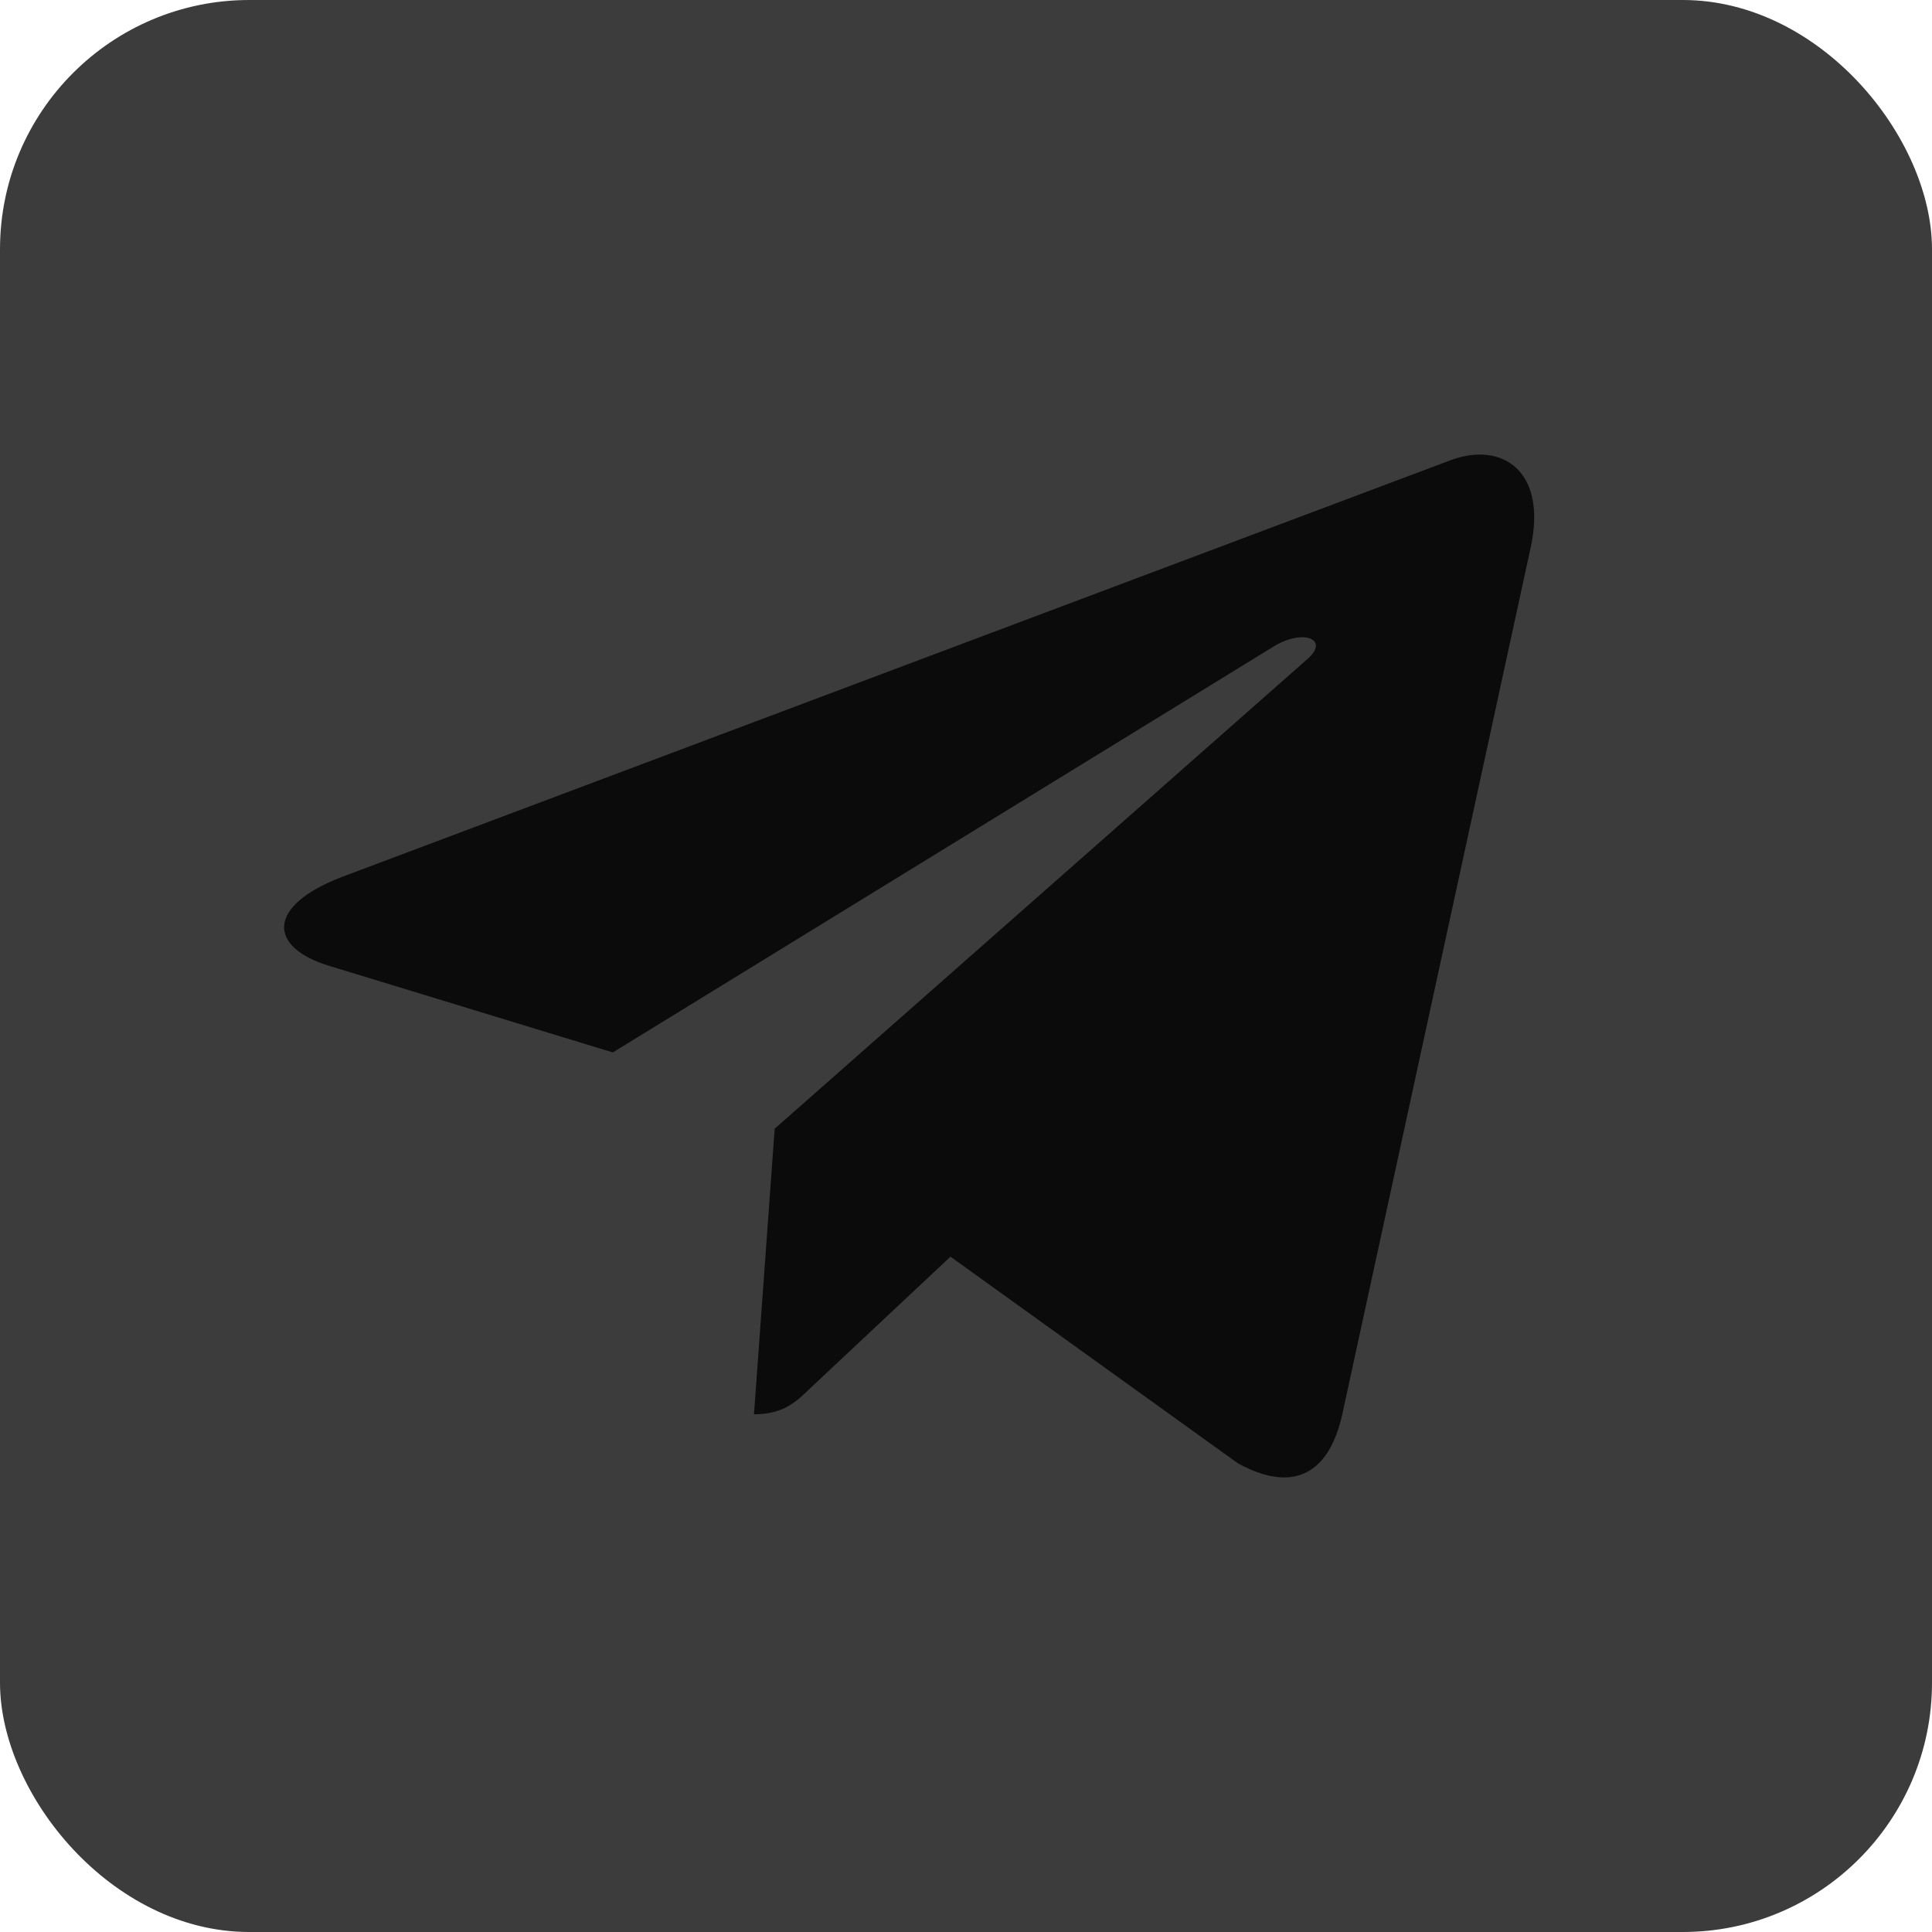 <svg width="31" height="31" viewBox="0 0 31 31" fill="none" xmlns="http://www.w3.org/2000/svg">
<rect width="31" height="31" rx="4" fill="#3D3C3C"/>
<path d="M24.56 8.788L21.533 22.715C21.305 23.698 20.709 23.943 19.863 23.48L15.251 20.164L13.025 22.252C12.779 22.492 12.573 22.693 12.098 22.693L12.43 18.111L20.978 10.575C21.35 10.252 20.897 10.072 20.4 10.396L9.833 16.887L5.283 15.498C4.294 15.197 4.276 14.533 5.489 14.07L23.284 7.381C24.108 7.08 24.829 7.56 24.56 8.788Z" fill="#0C0B0B"/>
</svg>
